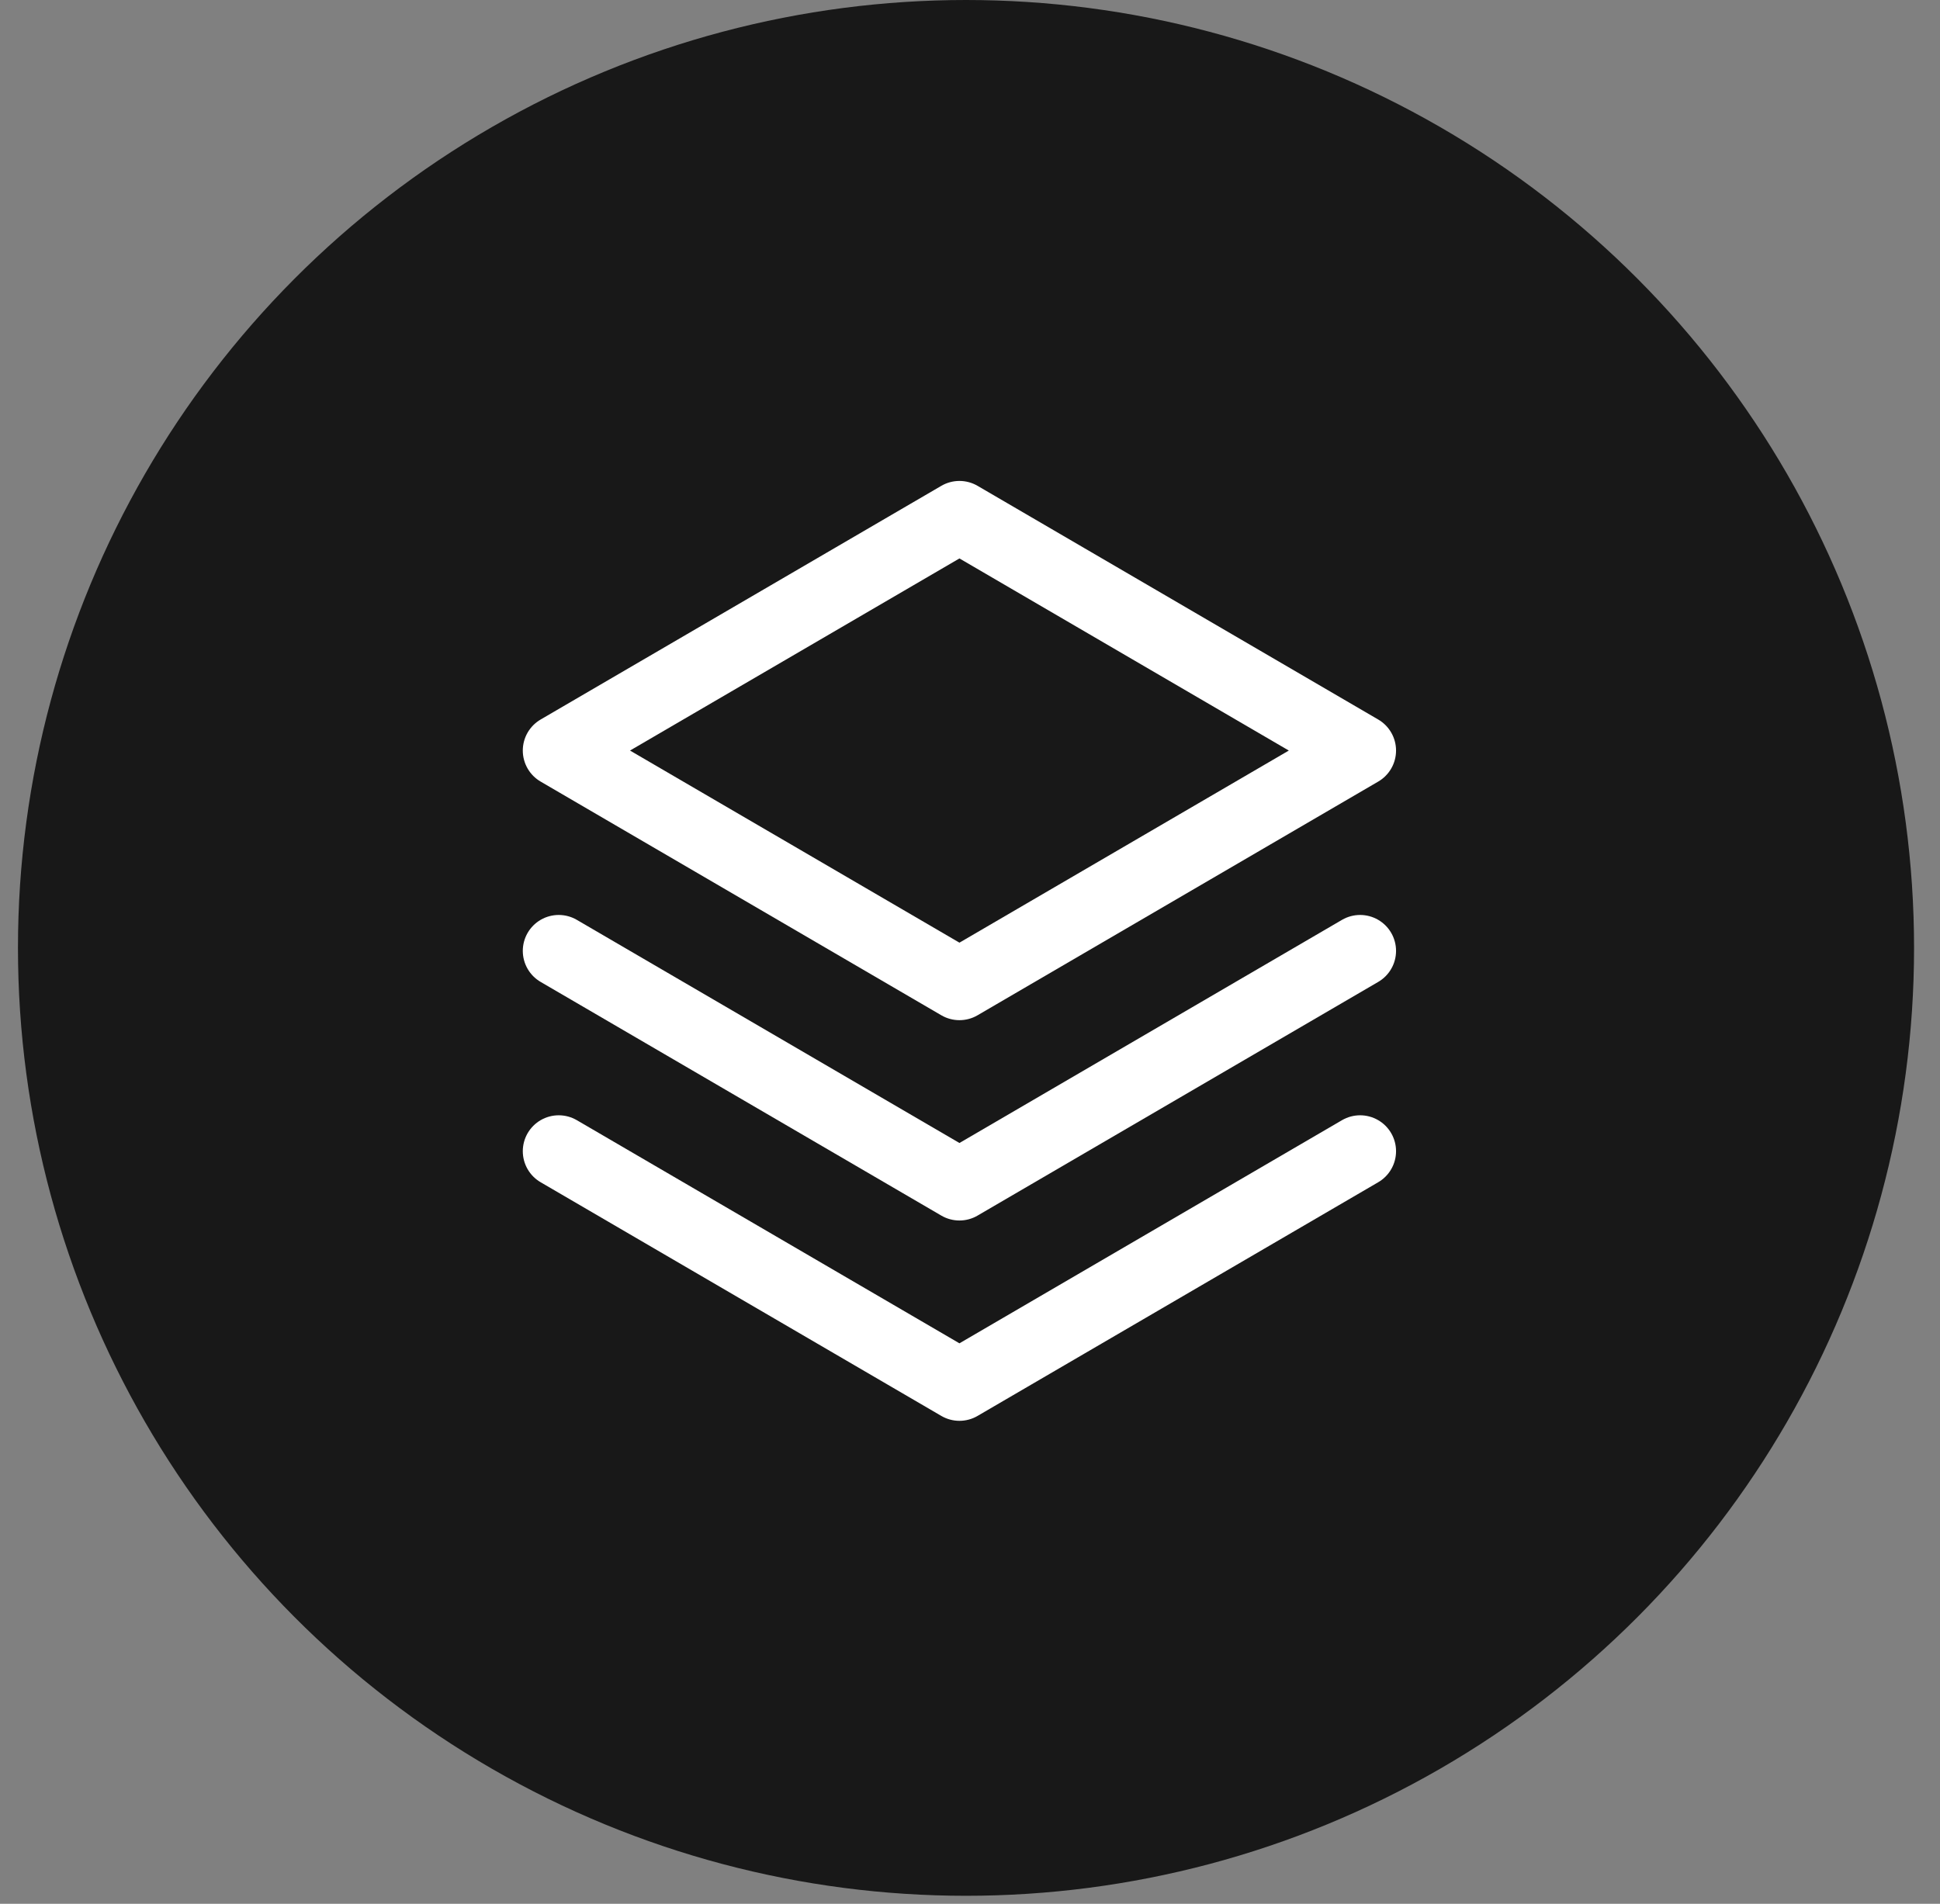 <svg width="54" height="53" viewBox="0 0 54 53" fill="none" xmlns="http://www.w3.org/2000/svg">
<rect x="0" y="0" width="54" height="53" fill="#808080" stroke="none"/>
<g id="Icon">
<circle id="Background" cx="26.889" cy="26.389" r="26.389" fill="#181818"/>
<g id="Icon_2">
<path id="Icon_3" d="M15.552 32.049L26.706 38.555L37.859 32.049" stroke="white" stroke-width="2" stroke-linecap="round" stroke-linejoin="round"/>
<path id="Icon_4" d="M15.552 26.472L26.706 32.978L37.859 26.472" stroke="white" stroke-width="2" stroke-linecap="round" stroke-linejoin="round"/>
<path id="Icon_5" d="M15.552 20.895L26.706 27.401L37.859 20.895L26.706 14.389L15.552 20.895Z" stroke="white" stroke-width="2" stroke-linecap="round" stroke-linejoin="round"/>
</g>
</g>
</svg>
